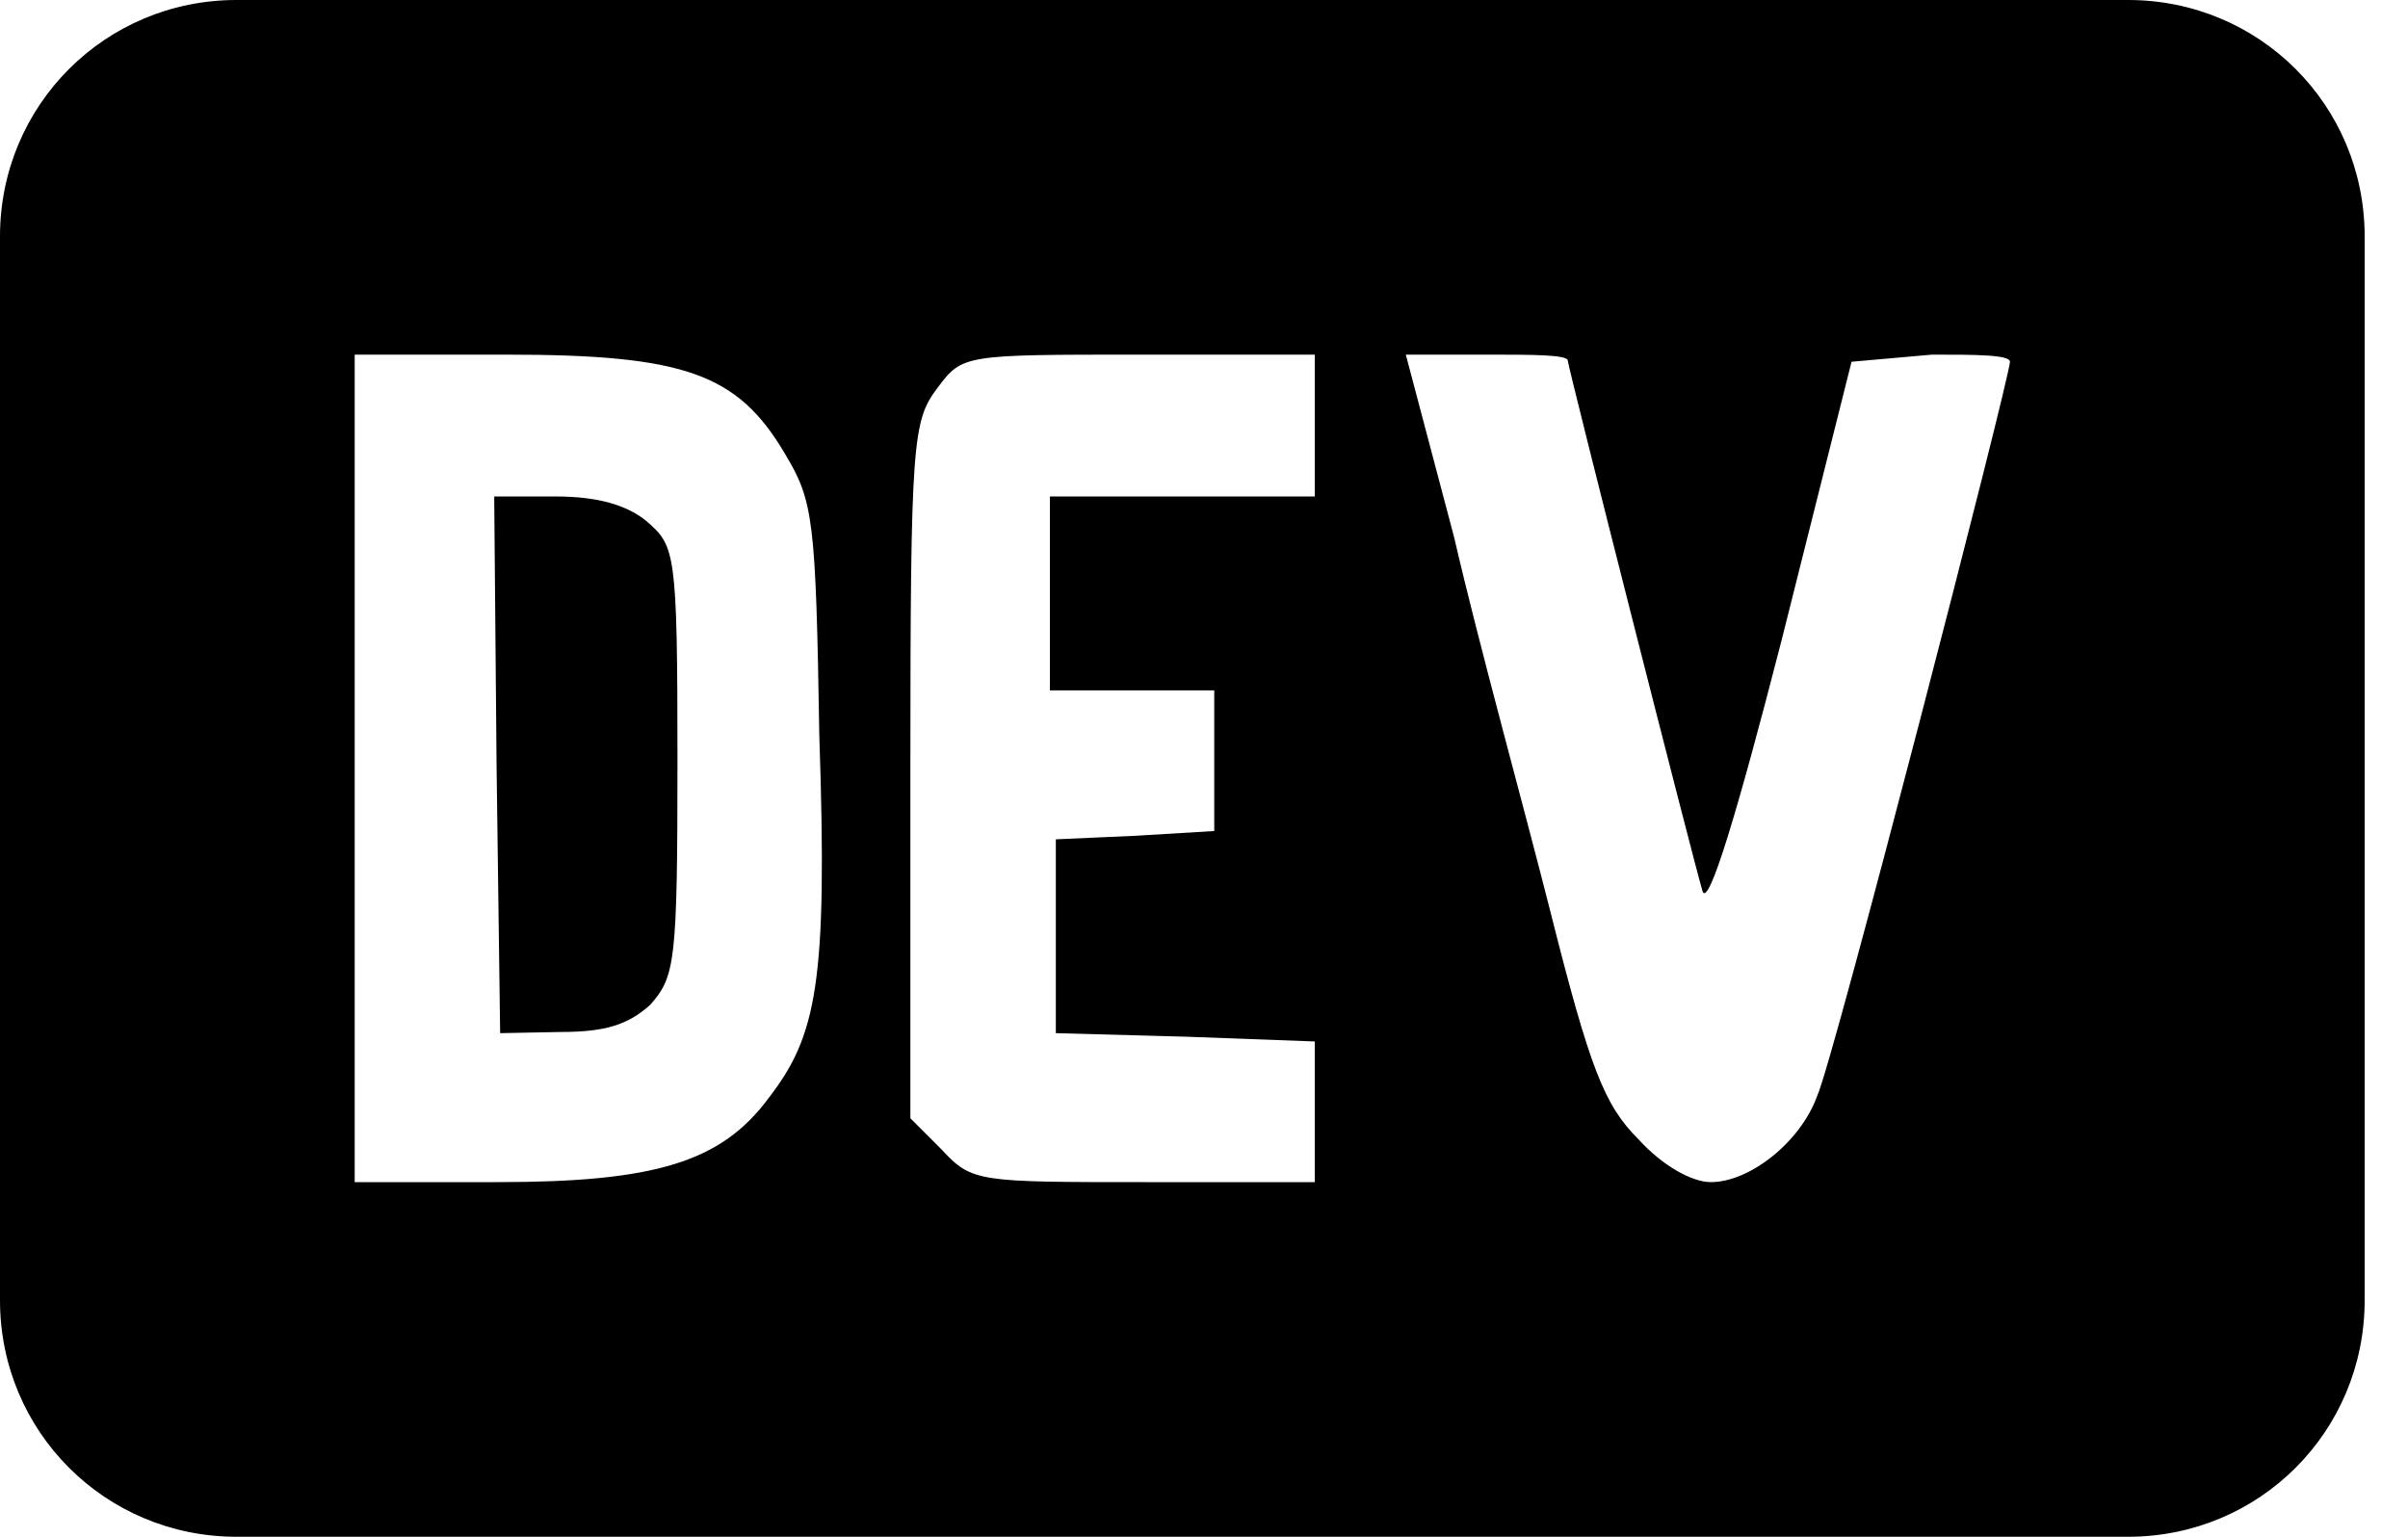 <svg width="47" height="30" viewBox="0 0 47 30" fill="none" xmlns="http://www.w3.org/2000/svg">
<path d="M13.223 14.838C13.223 18.808 13.177 19.061 12.692 19.615C12.254 20.008 11.815 20.146 10.938 20.146L9.762 20.169L9.692 14.931L9.646 9.692H10.846C11.654 9.692 12.231 9.854 12.623 10.177C13.177 10.662 13.223 10.754 13.223 14.838ZM46.154 4.615V25.385C46.154 27.946 44.1 30 41.538 30H4.615C2.054 30 0 27.946 0 25.385V4.615C0 2.054 2.054 0 4.615 0H41.538C44.1 0 46.154 2.054 46.154 4.615ZM15.992 14.377C15.923 10.131 15.877 9.785 15.323 8.862C14.4 7.292 13.361 6.923 9.877 6.923H6.923V23.077H9.715C12.785 23.077 14.077 22.685 15 21.439C15.946 20.215 16.154 19.177 15.992 14.377ZM25.662 6.923H22.246C18.808 6.923 18.785 6.923 18.3 7.569C17.815 8.215 17.769 8.562 17.769 15V21.831L18.392 22.454C18.969 23.077 19.108 23.077 22.338 23.077H25.662V20.331L23.146 20.238L20.608 20.169V16.385L22.177 16.315L23.7 16.223V13.477H20.492V9.692H25.662V6.923ZM39.231 7.062C39.231 6.923 38.538 6.923 37.708 6.923L36.139 7.062L34.777 12.485C33.9 15.9 33.346 17.723 33.231 17.4C33.046 16.777 30.6 7.154 30.6 7.038C30.6 6.923 29.885 6.923 29.031 6.923H27.439L28.385 10.5C28.846 12.508 29.746 15.761 30.254 17.769C31.038 20.885 31.315 21.577 31.985 22.246C32.446 22.754 33.023 23.077 33.392 23.077C34.154 23.077 35.146 22.292 35.469 21.392C35.769 20.769 39.231 7.362 39.231 7.062Z" fill="currentColor"/>
</svg>
